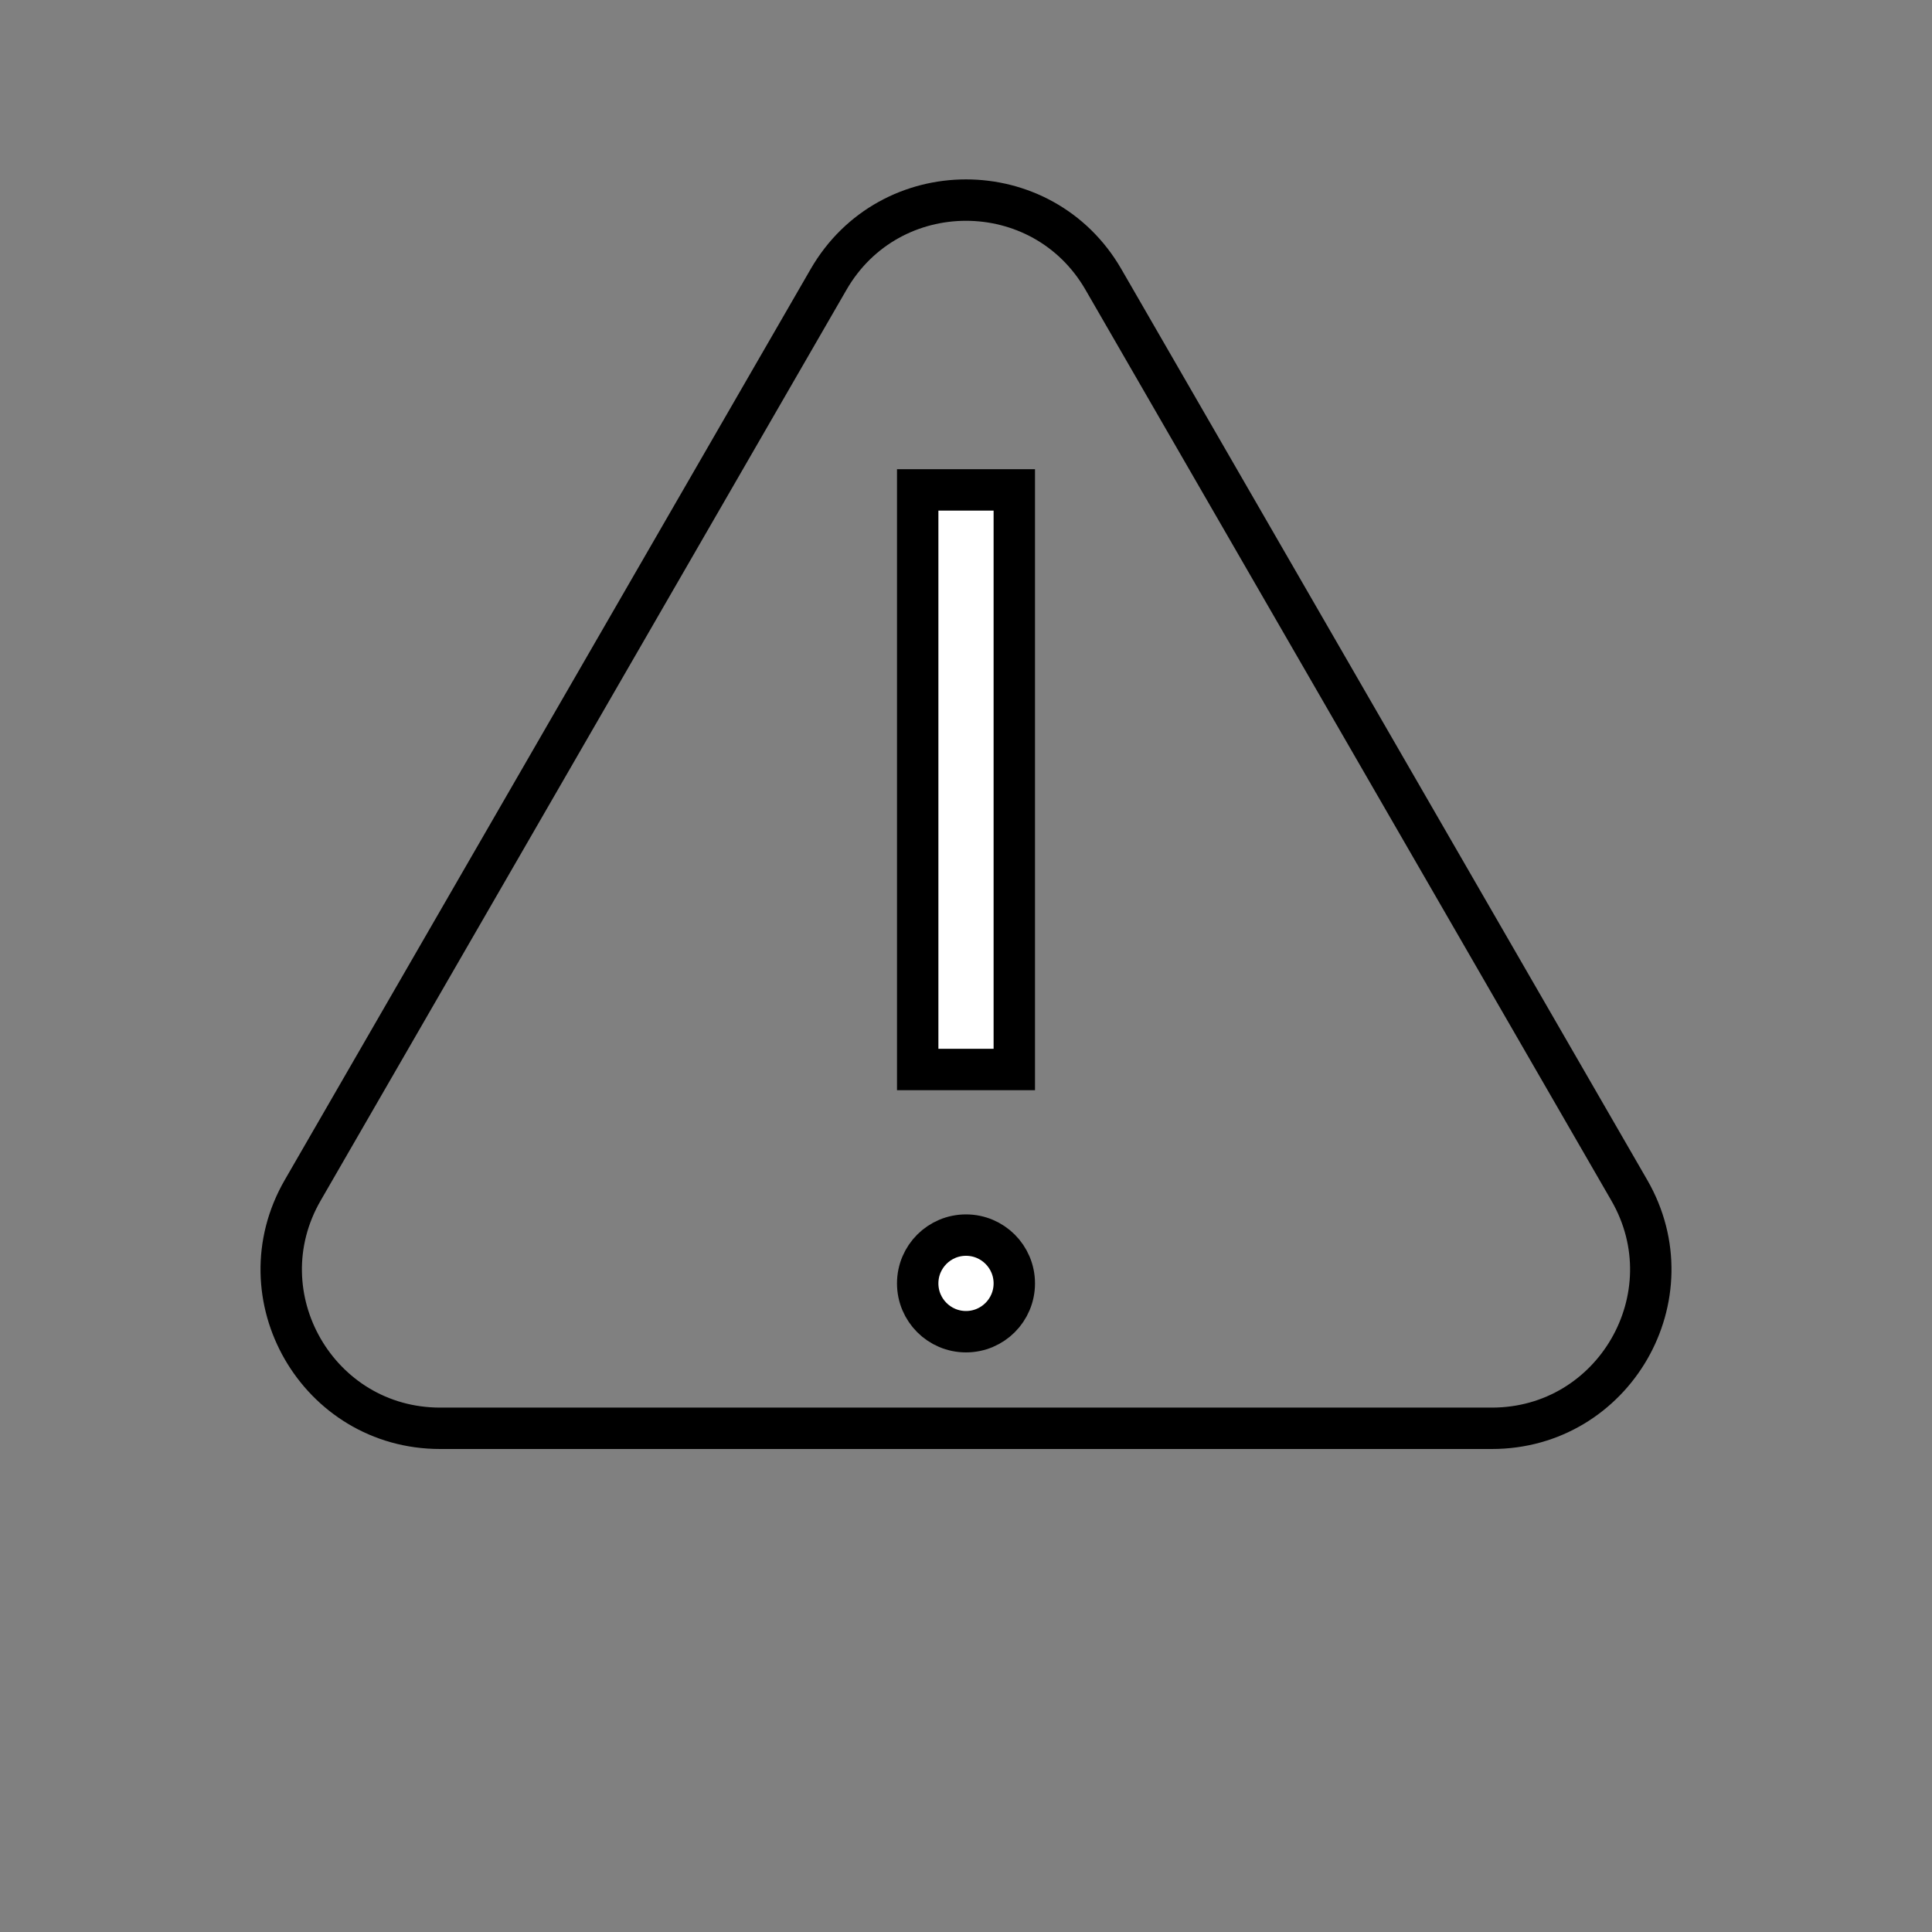 <svg width="140" height="140" viewBox="0 0 140 140" fill="none" xmlns="http://www.w3.org/2000/svg">
<rect x="0" y="0" width="140" height="140" fill="#808080" stroke="none"/>
<path d="M79.959 20.25L118.064 86.25C122.491 93.917 116.958 103.5 108.105 103.5H31.895C23.042 103.5 17.509 93.917 21.936 86.25L60.041 20.25C64.467 12.583 75.533 12.583 79.959 20.25Z" stroke="black" stroke-width="3"/>
<rect x="66.5" y="35.5" width="7" height="42" fill="white" stroke="black" stroke-width="3"/>
<circle cx="70" cy="93" r="3.5" fill="white" stroke="black" stroke-width="3"/>
</svg>
